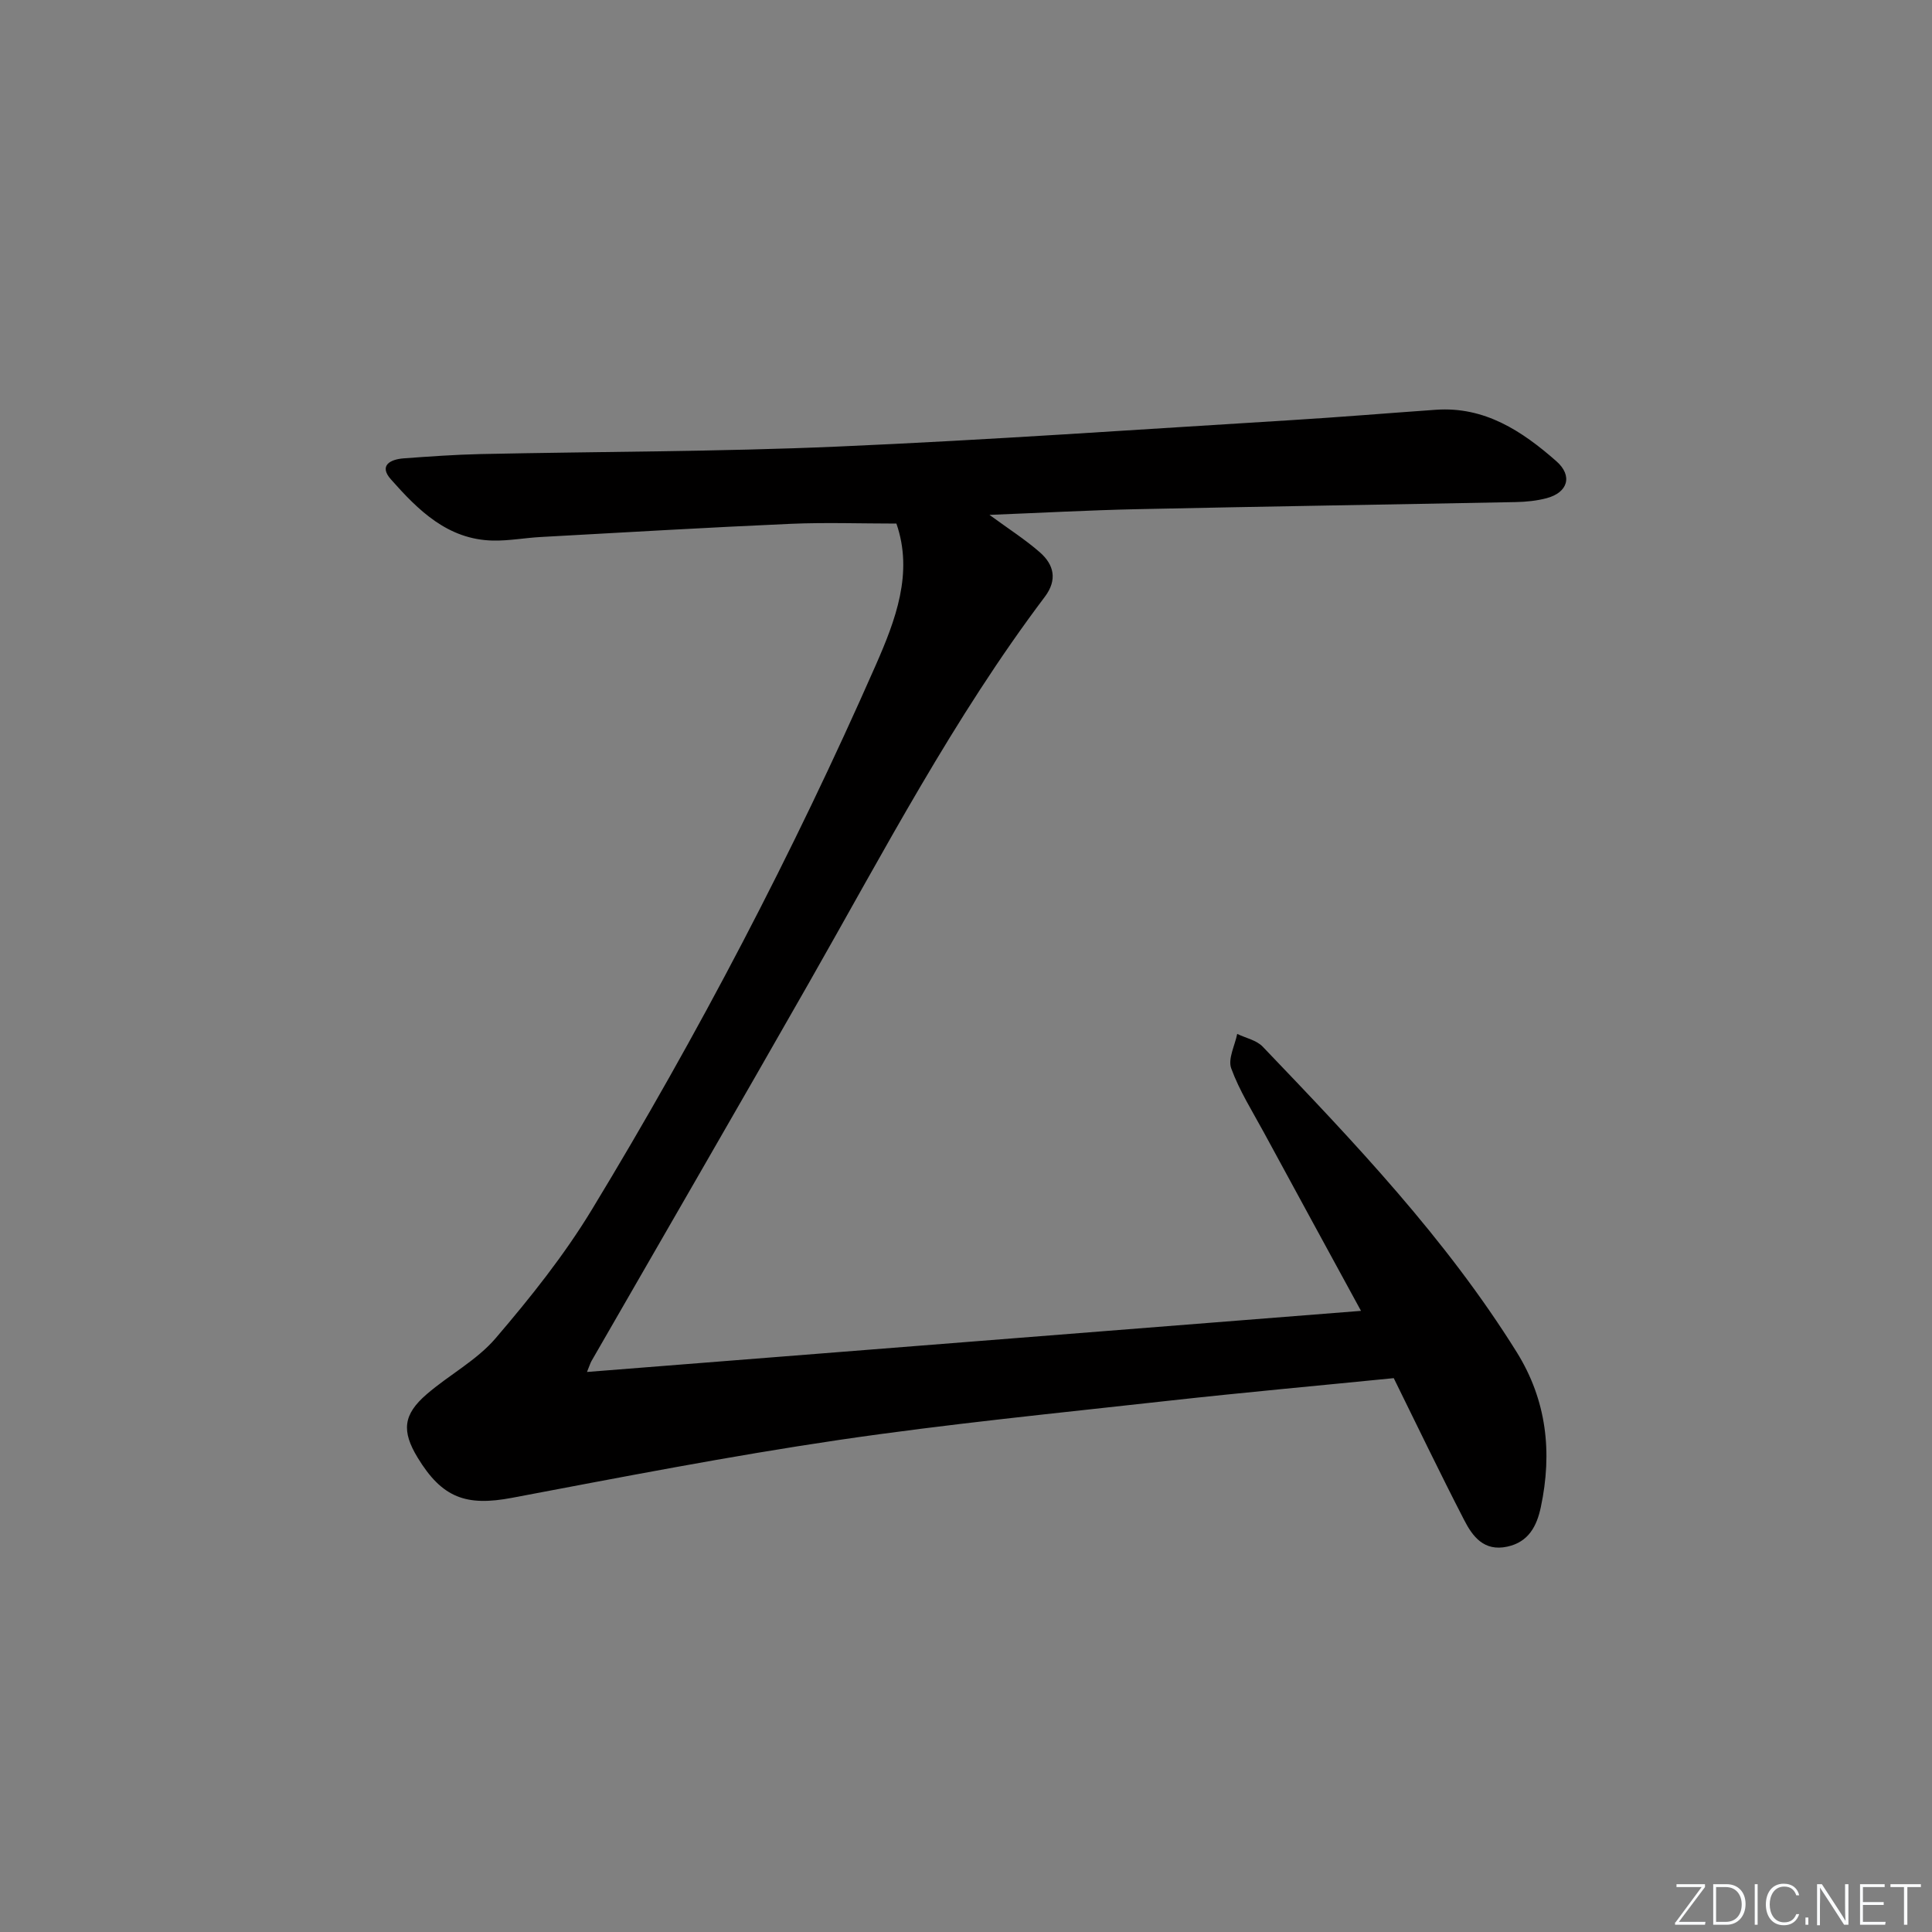 <svg enable-background="new 0 0 400 400" viewBox="0 0 400 400" xmlns="http://www.w3.org/2000/svg"><rect x="0" y="0" width="400" height="400" fill="#808080" stroke="none"/><g fill="#fafbfc"><path d="m346.9 398 5.4-7.3h-5.2v-.6h5.9v.6l-5.4 7.2h5.5l-.1.6h-6.2v-.5z"/><path d="m354.7 390.1h2.8c2.3 0 3.9 1.6 3.9 4.1s-1.6 4.3-3.9 4.3h-2.8zm.6 7.8h2c2.2 0 3.3-1.6 3.3-3.6 0-1.8-1-3.6-3.3-3.6h-2z"/><path d="m363.9 390.1v8.4h-.6v-8.4z"/><path d="m372.5 396.3c-.4 1.3-1.4 2.3-3.2 2.3-2.4 0-3.7-1.9-3.7-4.3 0-2.3 1.2-4.3 3.7-4.3 1.8 0 2.9 1 3.2 2.4h-.6c-.4-1.1-1.1-1.8-2.5-1.8-2.1 0-3 1.9-3 3.7s.9 3.7 3 3.7c1.4 0 2.1-.7 2.5-1.7z"/><path d="m373.8 398.5v-1.5h.6v1.5z"/><path d="m376.2 398.5v-8.4h1c1.3 2 4.4 6.7 4.9 7.6-.1-1.2-.1-2.4-.1-3.8v-3.8h.7v8.4h-.9c-1.2-1.9-4.4-6.8-5-7.7.1 1.1 0 2.3 0 3.9v3.9h-.6z"/><path d="m390 394.4h-4.3v3.5h4.7l-.1.6h-5.2v-8.4h5.1v.6h-4.5v3.1h4.3z"/><path d="m394.2 390.7h-2.8v-.6h6.3v.6h-2.8v7.8h-.7z"/></g><path d="m288.56 285.33c-15.72 1.57-31.23 2.97-46.72 4.69-22.77 2.54-45.59 4.78-68.24 8.12-22.63 3.34-45.12 7.72-67.6 11.97-9.47 1.79-14.45.04-19.53-8.32-3.34-5.5-3.03-8.9 1.86-13.12 4.65-4.02 10.37-7.02 14.29-11.61 7.2-8.41 14.2-17.19 19.93-26.64 22-36.26 41.64-73.8 58.73-112.63 4.14-9.41 7.86-19.18 4.31-29.39-7.36 0-14.61-.26-21.83.05-17.27.76-34.53 1.78-51.8 2.73-3.31.18-6.62.81-9.92.74-9.37-.21-15.47-6.3-21.12-12.69-2.53-2.86-.11-4.12 2.63-4.33 5.3-.39 10.62-.77 15.93-.89 24.63-.53 49.28-.48 73.89-1.55 31.37-1.36 62.71-3.57 94.05-5.48 9.95-.61 19.9-1.44 29.84-2.14 10.13-.72 17.87 4.41 24.97 10.65 3.44 3.03 2.39 6.49-2.04 7.66-2.06.54-4.25.76-6.38.8-26.13.51-52.27.91-78.4 1.47-9.92.21-19.84.76-30.55 1.18 3.97 2.91 7.39 5.09 10.41 7.73 2.96 2.58 3.69 5.72 1.05 9.23-18.9 25.06-33.38 52.81-48.86 79.97-14.89 26.14-29.99 52.16-44.99 78.24-.24.42-.38.9-.94 2.28 53.59-4.23 106.7-8.42 160.25-12.65-6.51-11.95-13.33-24.43-20.11-36.94-2.37-4.37-5.07-8.64-6.76-13.27-.72-1.96.76-4.73 1.24-7.13 1.78.86 3.99 1.3 5.27 2.63 19 19.84 37.93 39.74 52.57 63.21 6.25 10.01 7.43 20.81 5.02 32.14-.82 3.87-2.5 7.22-6.96 8.18-4.81 1.03-7.16-2.09-8.93-5.55-5-9.7-9.73-19.54-14.56-29.34z" fill="#010000"/></svg>